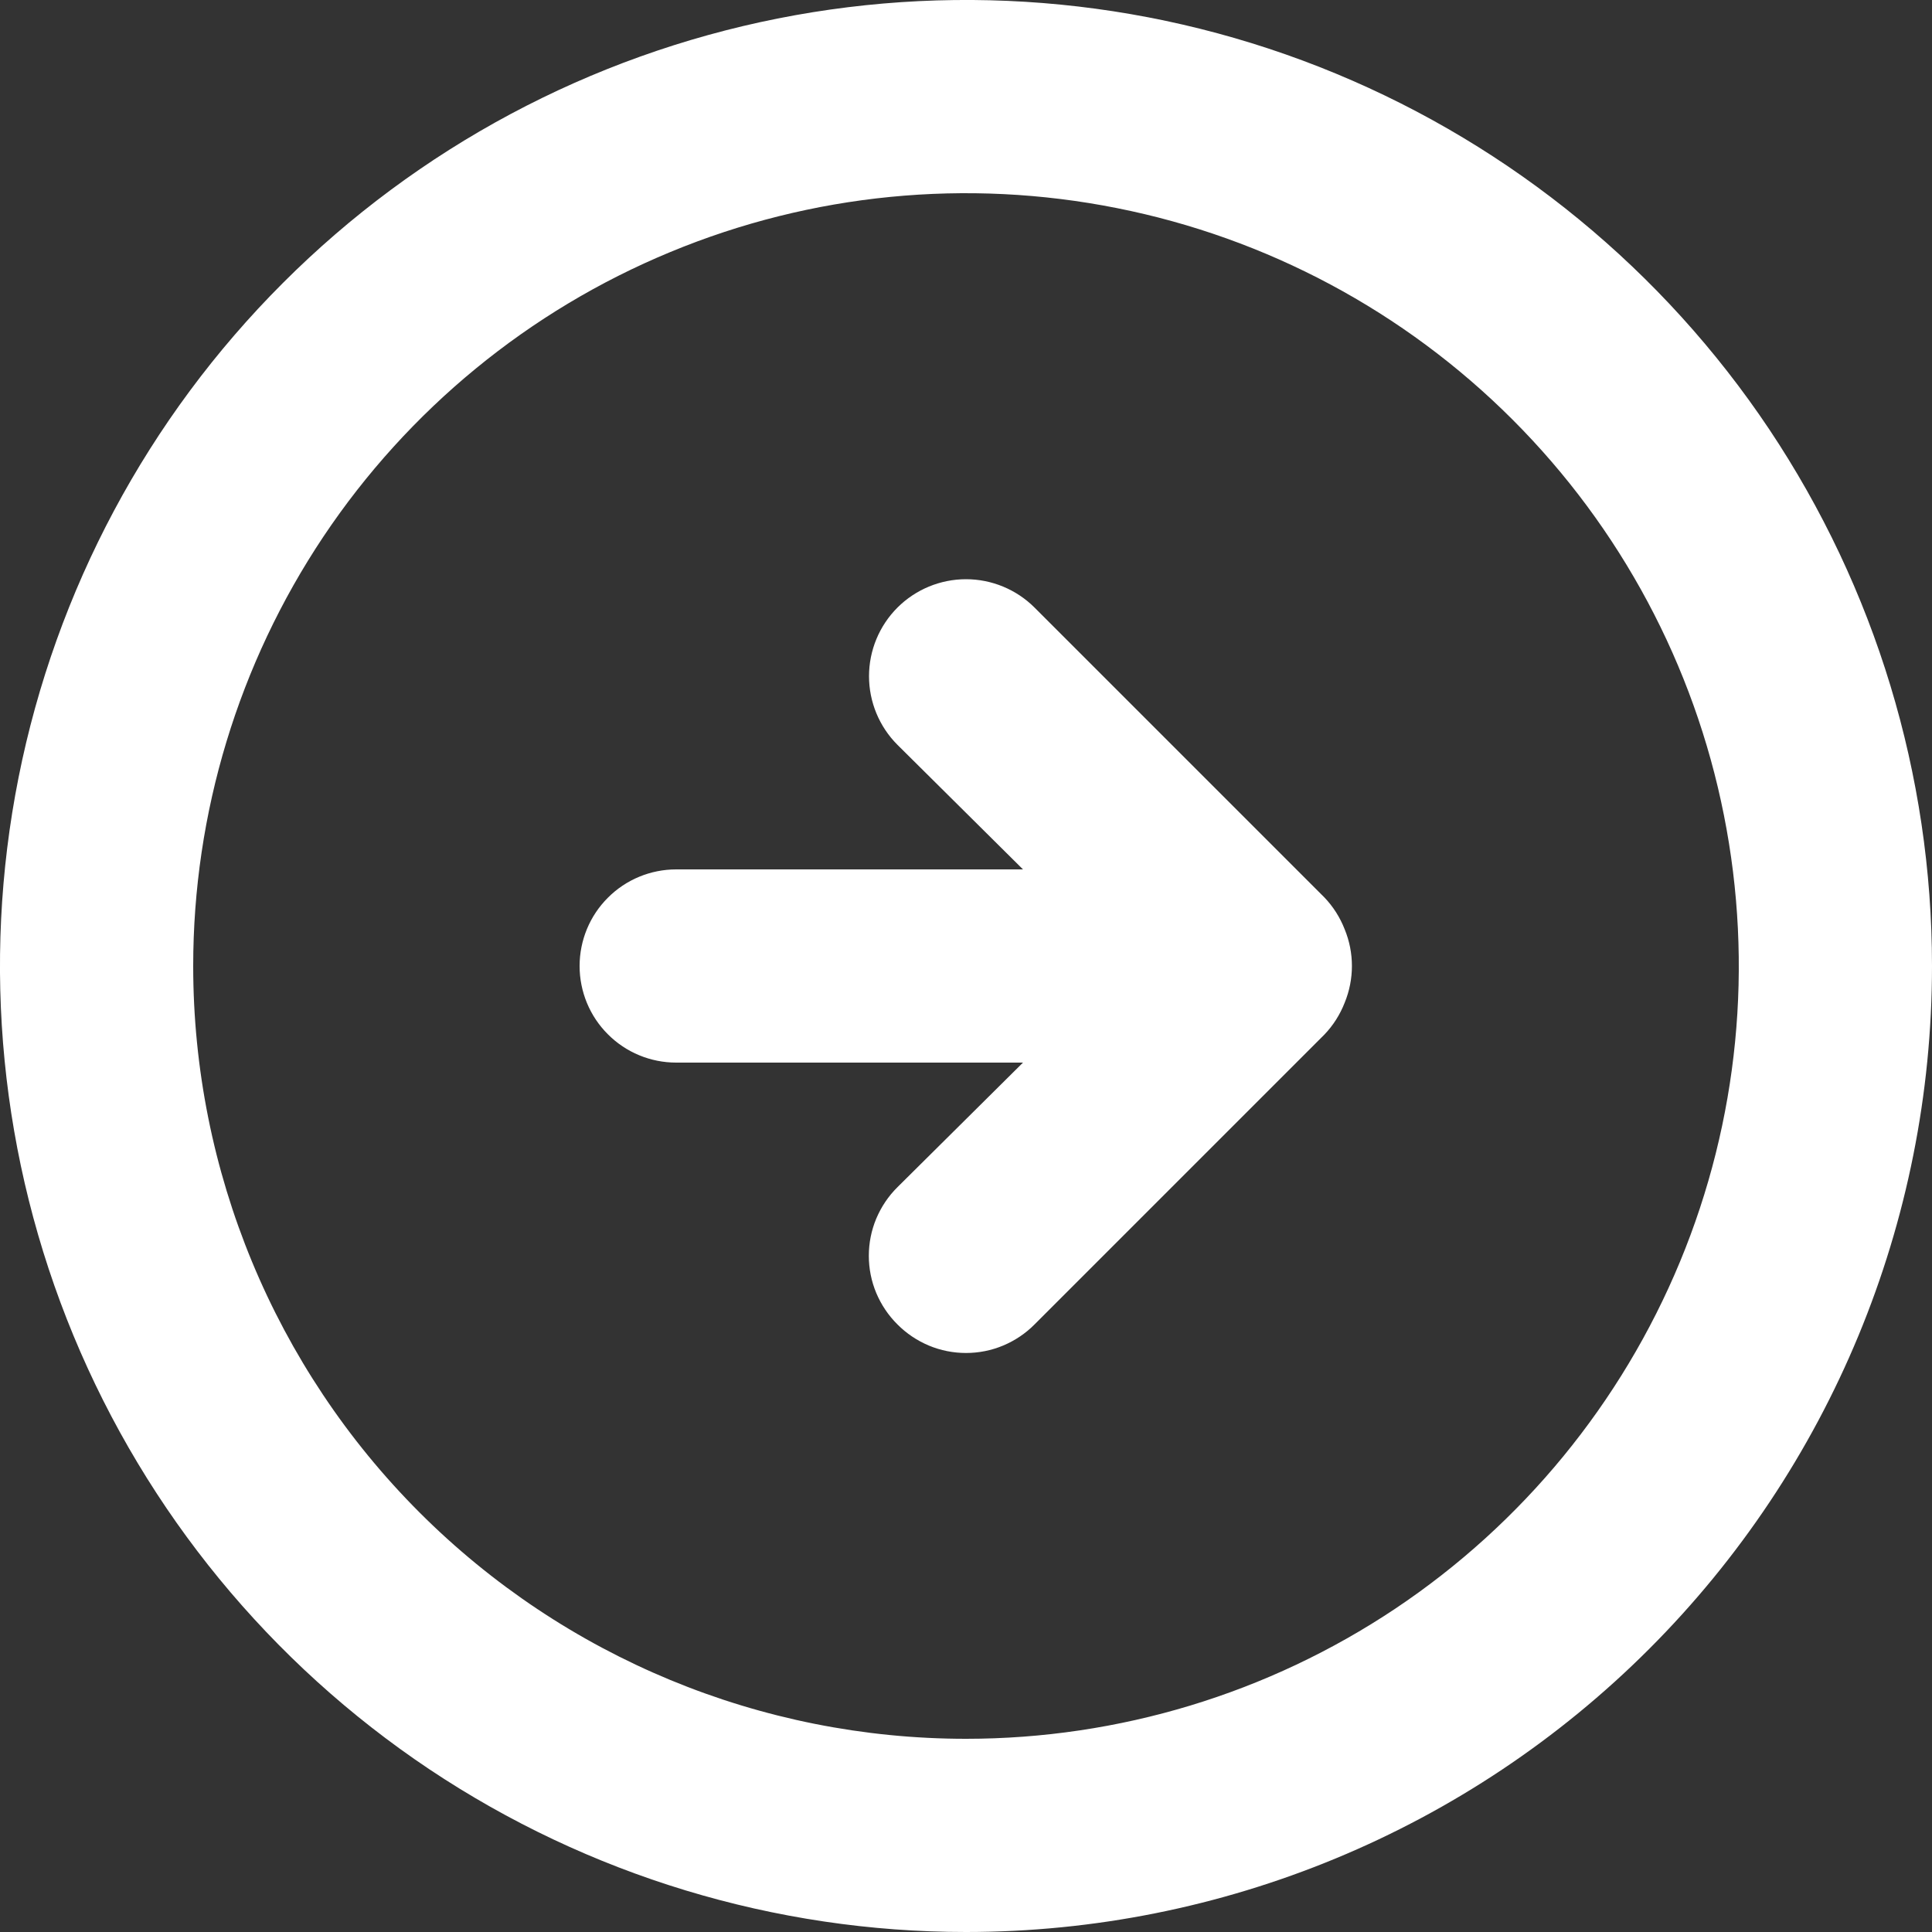 <svg width="20" height="20" viewBox="0 0 20 20" fill="none" xmlns="http://www.w3.org/2000/svg">
<rect x="0" y="0" width="20" height="20" fill="#333333" stroke="none"/>
<path d="M13.71 10.71C13.801 10.615 13.872 10.503 13.92 10.38C14.02 10.136 14.02 9.863 13.92 9.62C13.872 9.497 13.801 9.385 13.71 9.29L10.71 6.29C10.522 6.102 10.266 5.996 10 5.996C9.734 5.996 9.478 6.102 9.29 6.29C9.102 6.478 8.996 6.734 8.996 7C8.996 7.266 9.102 7.522 9.29 7.71L10.59 9H7C6.735 9 6.48 9.105 6.293 9.293C6.105 9.48 6 9.735 6 10C6 10.265 6.105 10.52 6.293 10.707C6.48 10.895 6.735 11 7 11H10.59L9.29 12.29C9.196 12.383 9.122 12.494 9.071 12.615C9.02 12.737 8.994 12.868 8.994 13C8.994 13.132 9.02 13.263 9.071 13.385C9.122 13.506 9.196 13.617 9.29 13.71C9.383 13.804 9.494 13.878 9.615 13.929C9.737 13.98 9.868 14.006 10 14.006C10.132 14.006 10.263 13.98 10.385 13.929C10.506 13.878 10.617 13.804 10.71 13.71L13.71 10.71ZM20 10C20 8.022 19.413 6.089 18.315 4.444C17.216 2.8 15.654 1.518 13.827 0.761C12 0.004 9.989 -0.194 8.049 0.192C6.109 0.578 4.327 1.53 2.929 2.929C1.53 4.327 0.578 6.109 0.192 8.049C-0.194 9.989 0.004 12 0.761 13.827C1.518 15.654 2.8 17.216 4.444 18.315C6.089 19.413 8.022 20 10 20C12.652 20 15.196 18.946 17.071 17.071C18.946 15.196 20 12.652 20 10ZM2 10C2 8.418 2.469 6.871 3.348 5.555C4.227 4.24 5.477 3.214 6.939 2.609C8.4 2.003 10.009 1.845 11.561 2.154C13.113 2.462 14.538 3.224 15.657 4.343C16.776 5.462 17.538 6.887 17.846 8.439C18.155 9.991 17.997 11.6 17.391 13.062C16.785 14.523 15.76 15.773 14.445 16.652C13.129 17.531 11.582 18 10 18C7.878 18 5.843 17.157 4.343 15.657C2.843 14.157 2 12.122 2 10Z" fill="white"/>
</svg>